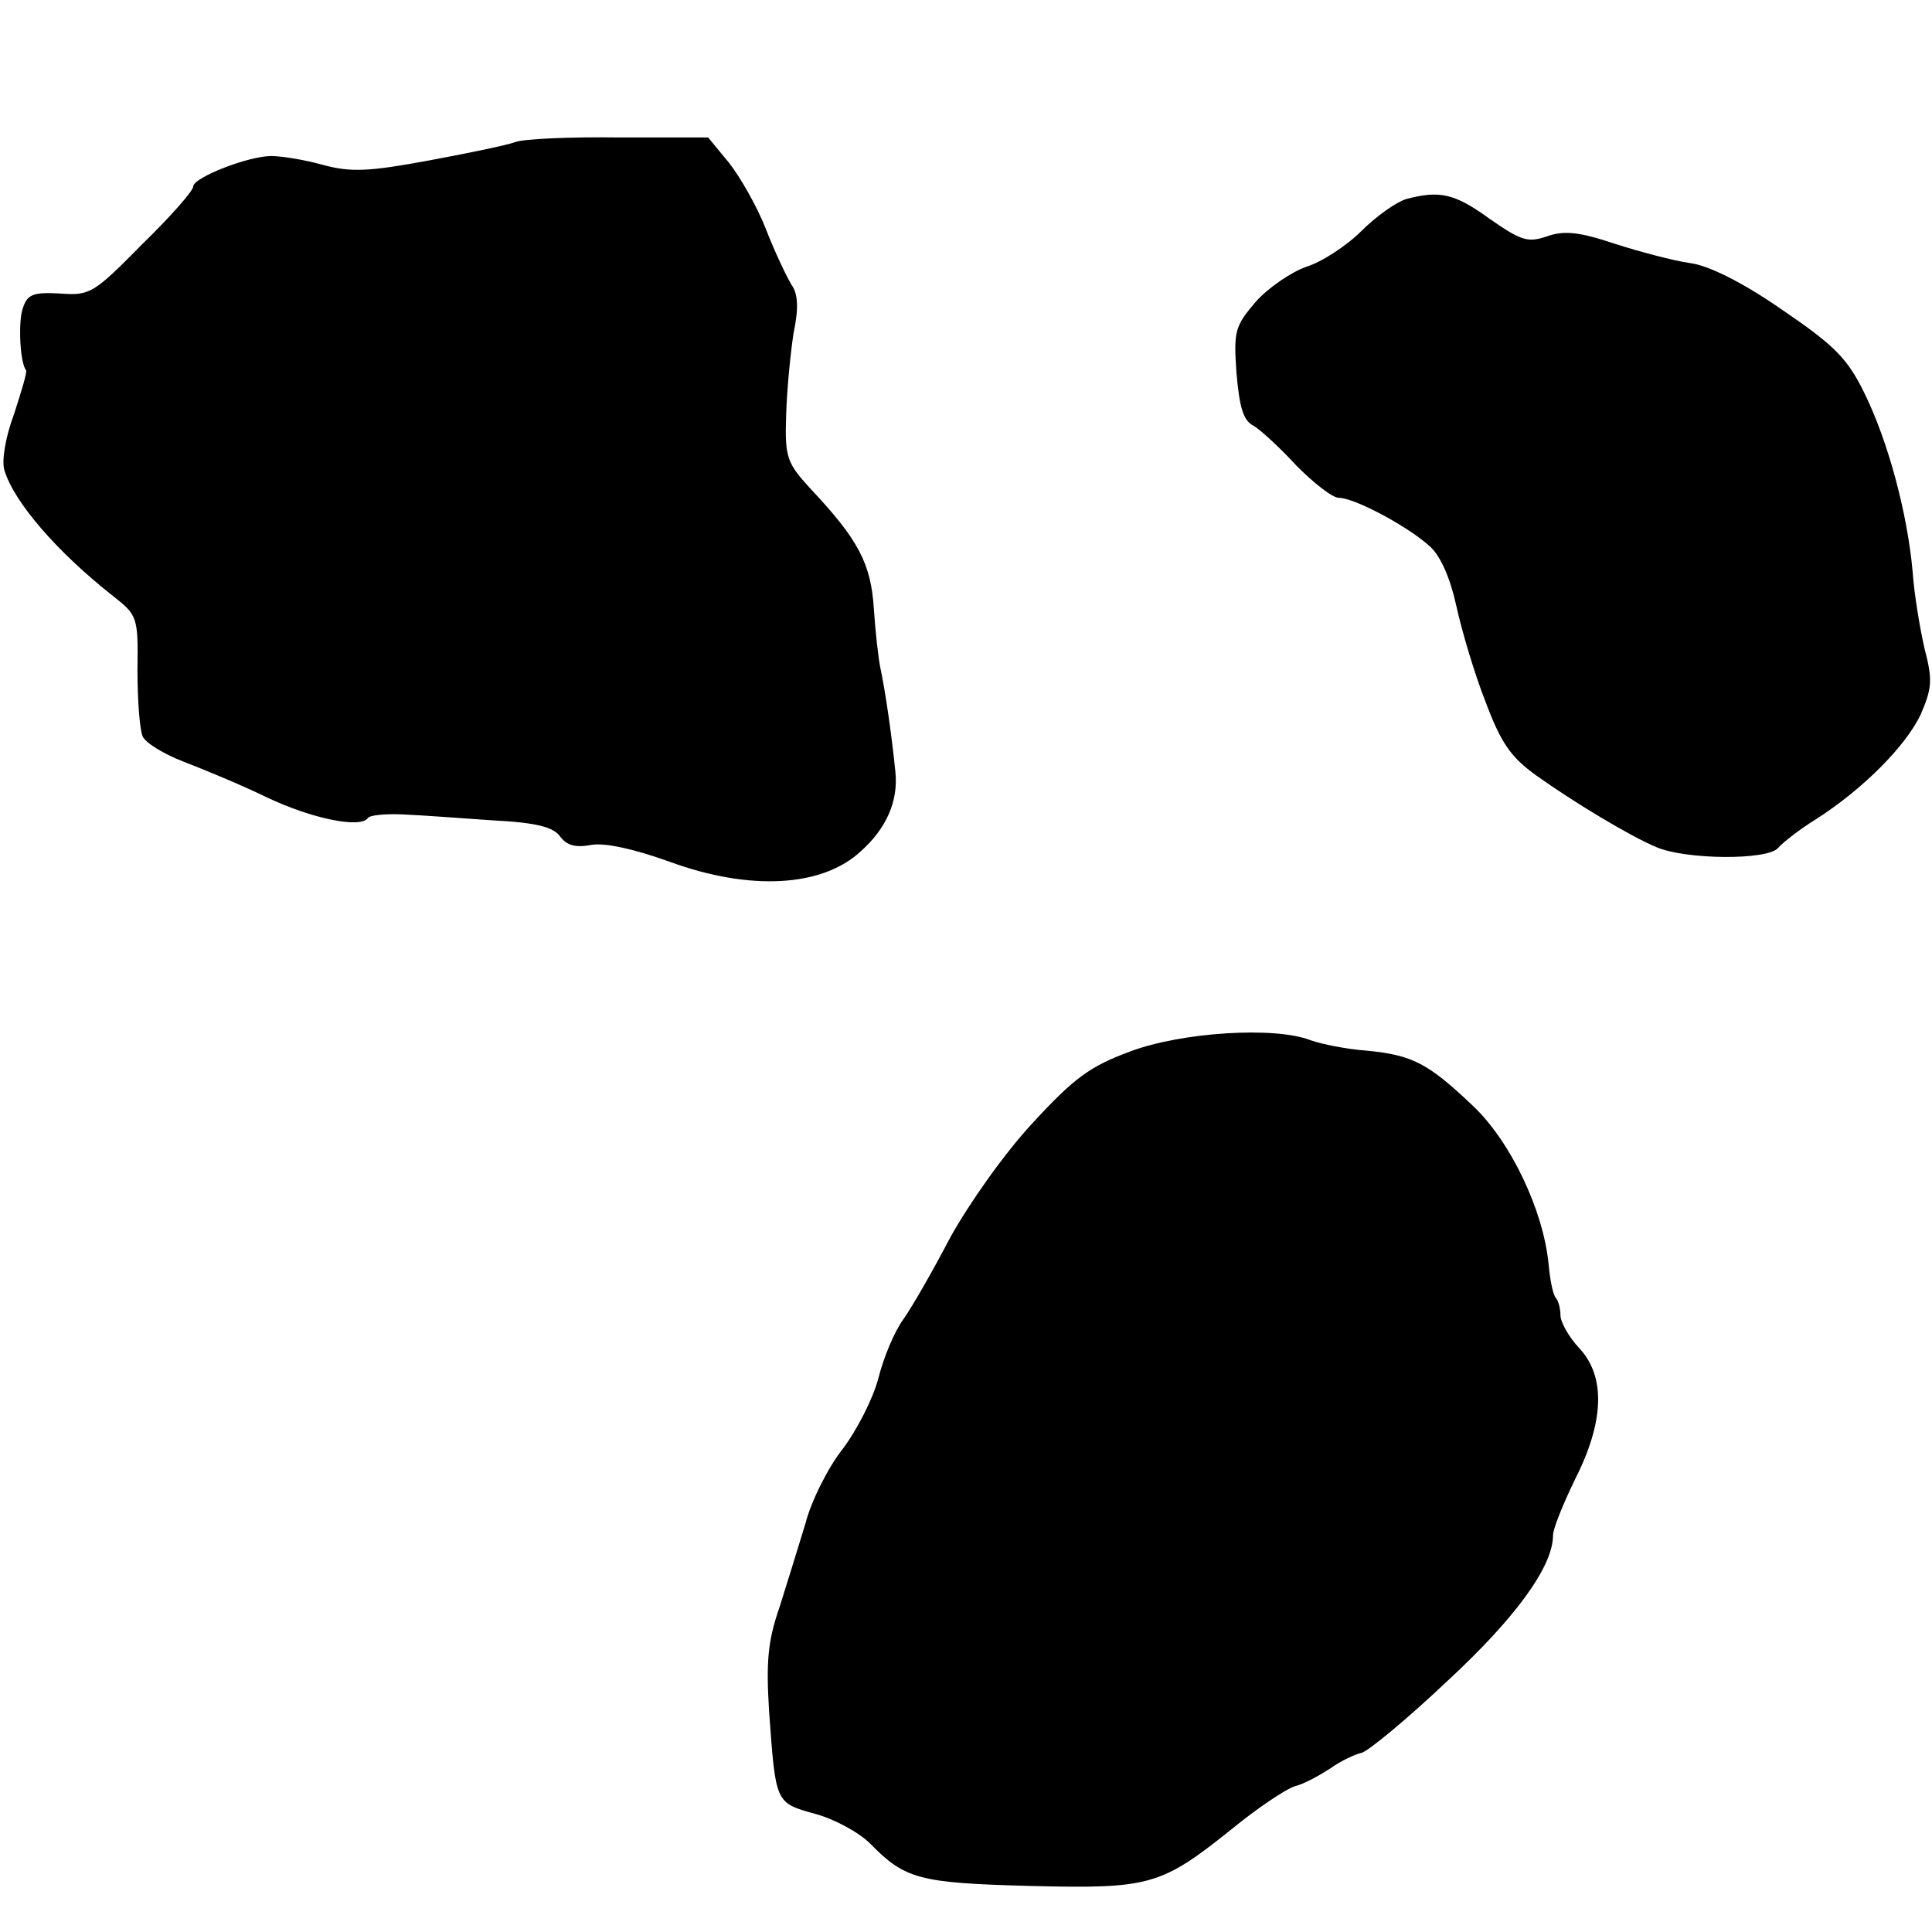 <?xml version="1.0" standalone="no"?>
<!DOCTYPE svg PUBLIC "-//W3C//DTD SVG 20010904//EN"
 "http://www.w3.org/TR/2001/REC-SVG-20010904/DTD/svg10.dtd">
<svg version="1.0" xmlns="http://www.w3.org/2000/svg"
 width="260pt" height="260pt" viewBox="0 0 260 260"
 preserveAspectRatio="xMidYMid meet">
<g transform="translate(0,260) scale(0.1,-0.1)"
fill="#000000" stroke="none">
<path d="M694 2409 c-10 -4 -63 -15 -117 -25 -81 -15 -105 -16 -142 -6 -25 7
-56 12 -70 12 -31 0 -105 -29 -105 -41 0 -6 -31 -41 -69 -78 -65 -66 -70 -69
-110 -66 -36 2 -44 -1 -50 -19 -7 -18 -4 -75 4 -84 2 -2 -6 -28 -16 -59 -12
-32 -17 -64 -13 -76 13 -43 71 -110 146 -169 33 -26 34 -28 33 -100 0 -40 3
-80 7 -89 4 -9 29 -24 55 -34 26 -10 77 -31 112 -48 61 -29 126 -42 136 -28 2
4 23 6 47 5 24 -1 78 -5 121 -8 59 -3 82 -9 91 -22 9 -12 21 -15 42 -11 18 3
56 -5 106 -23 107 -39 204 -34 256 14 35 31 51 68 47 107 -5 51 -14 111 -20
139 -3 14 -7 50 -9 81 -4 60 -20 92 -85 161 -32 35 -35 42 -33 100 1 35 6 84
10 110 7 33 6 53 -3 65 -6 10 -22 43 -34 74 -12 31 -35 71 -50 90 l-28 34
-120 0 c-66 1 -128 -2 -139 -6z"/>
<path d="M1892 2332 c-13 -4 -40 -23 -60 -43 -20 -20 -54 -42 -74 -48 -20 -7
-51 -28 -68 -47 -28 -33 -30 -39 -26 -96 4 -46 9 -64 23 -71 10 -6 36 -30 58
-54 23 -23 48 -43 57 -43 21 0 94 -39 123 -66 14 -13 27 -43 35 -80 7 -32 24
-90 39 -128 21 -56 34 -75 69 -100 49 -35 125 -81 161 -96 39 -17 150 -18 164
-1 6 7 29 25 50 38 63 40 122 99 142 142 15 35 16 46 5 88 -6 26 -14 73 -16
103 -7 79 -33 176 -65 241 -23 47 -40 64 -112 113 -52 36 -98 59 -123 62 -21
3 -67 15 -101 26 -48 16 -68 18 -91 10 -26 -9 -35 -6 -78 24 -47 34 -67 38
-112 26z"/>
<path d="M1521 1185 c-54 -20 -75 -35 -132 -97 -38 -41 -85 -108 -110 -153
-23 -44 -51 -93 -63 -110 -12 -16 -27 -52 -34 -80 -7 -27 -29 -70 -48 -95 -19
-24 -42 -69 -50 -100 -9 -30 -25 -81 -35 -113 -16 -46 -18 -74 -14 -140 9
-124 8 -123 62 -138 26 -7 59 -25 74 -40 47 -48 66 -53 214 -57 162 -4 177 0
272 76 34 28 73 54 85 58 13 3 34 15 48 24 14 10 33 19 42 21 9 2 61 45 115
96 93 86 143 155 143 197 0 9 14 43 30 76 39 77 41 138 5 176 -14 15 -25 35
-25 44 0 9 -3 20 -6 23 -4 4 -8 24 -10 46 -7 72 -51 165 -102 213 -60 57 -81
68 -142 74 -28 2 -62 9 -76 14 -48 19 -174 11 -243 -15z"/>
</g>
</svg>
